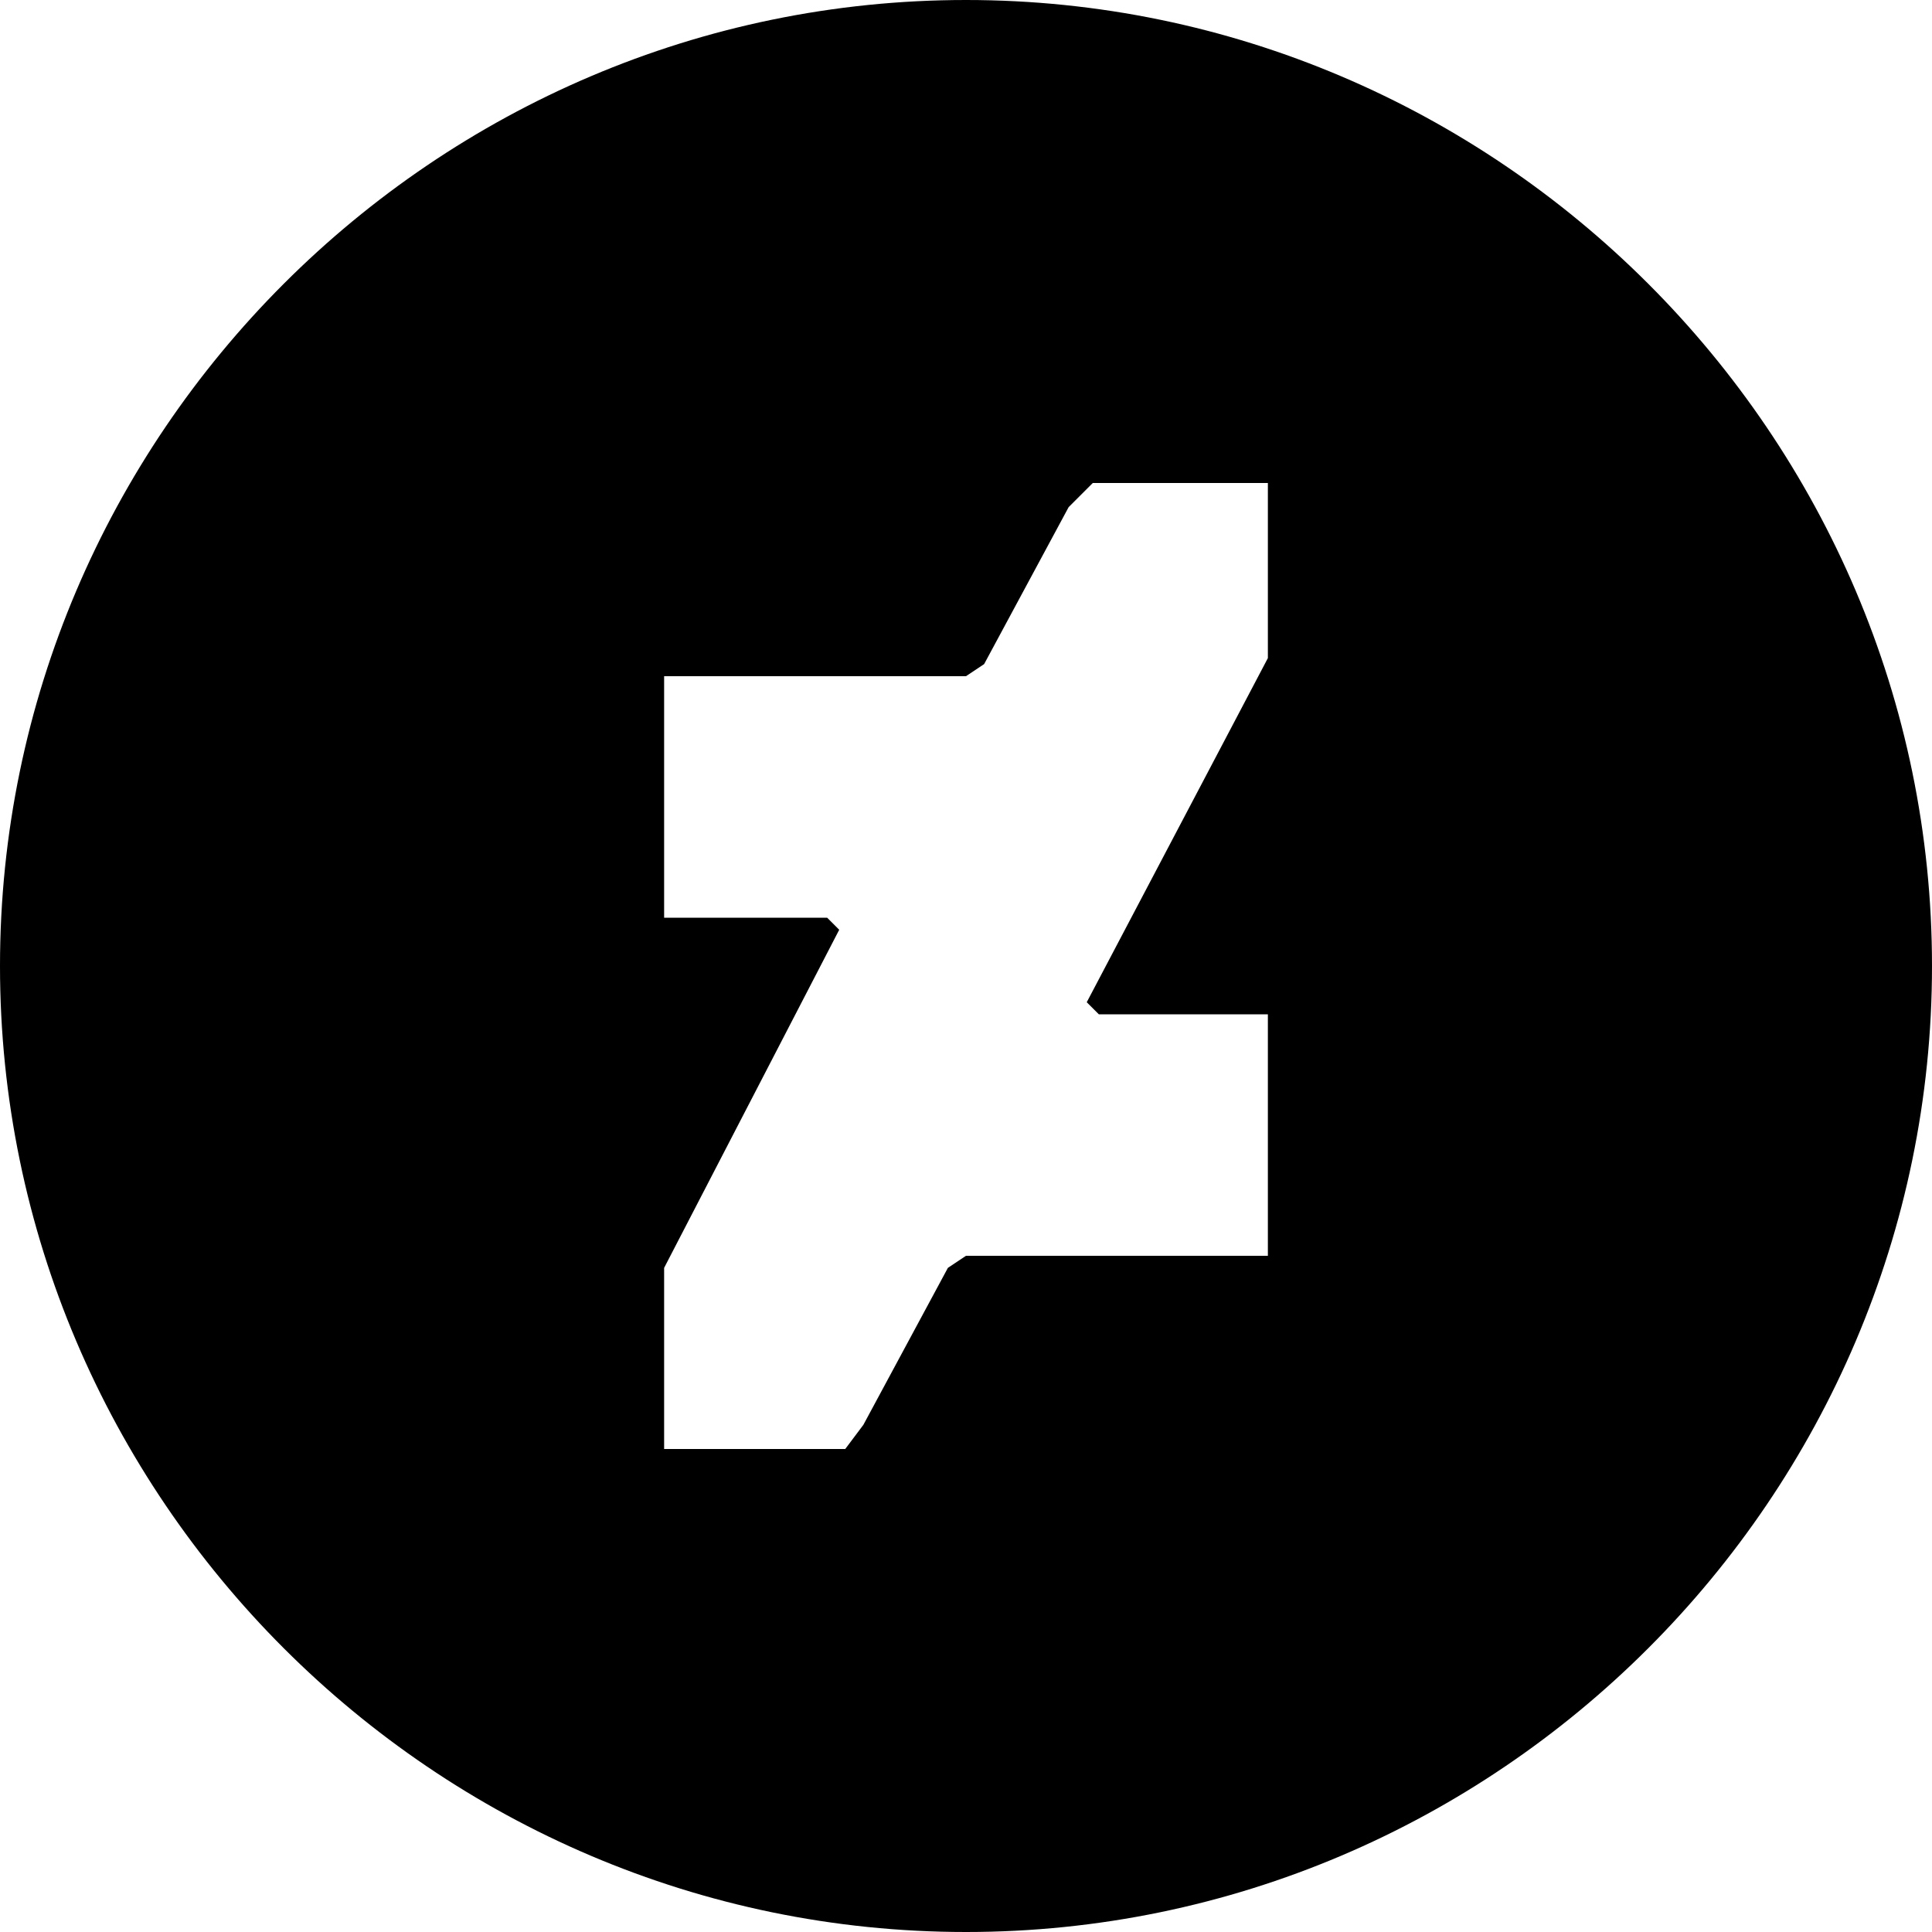 <?xml version="1.0" encoding="utf-8"?>
<!-- Generator: Adobe Illustrator 21.1.0, SVG Export Plug-In . SVG Version: 6.00 Build 0)  -->
<svg version="1.1" xmlns="http://www.w3.org/2000/svg" xmlns:xlink="http://www.w3.org/1999/xlink" x="0px" y="0px"
	 viewBox="0 0 512 512" style="enable-background:new 0 0 512 512;" xml:space="preserve">
<path d="M256,0C115.2,0,0,115.2,0,256s115.2,256,256,256s256-115.2,256-256S396.8,0,256,0z M336,174.4l-48,91.2l3.2,3.2H336v64h-80
	l-4.8,3.2l-22.4,41.6L224,384h-48v-48l46.4-89.6l-3.2-3.2H176v-64h80l4.8-3.2l22.4-41.6l6.4-6.4H336V174.4z"/>
</svg>
